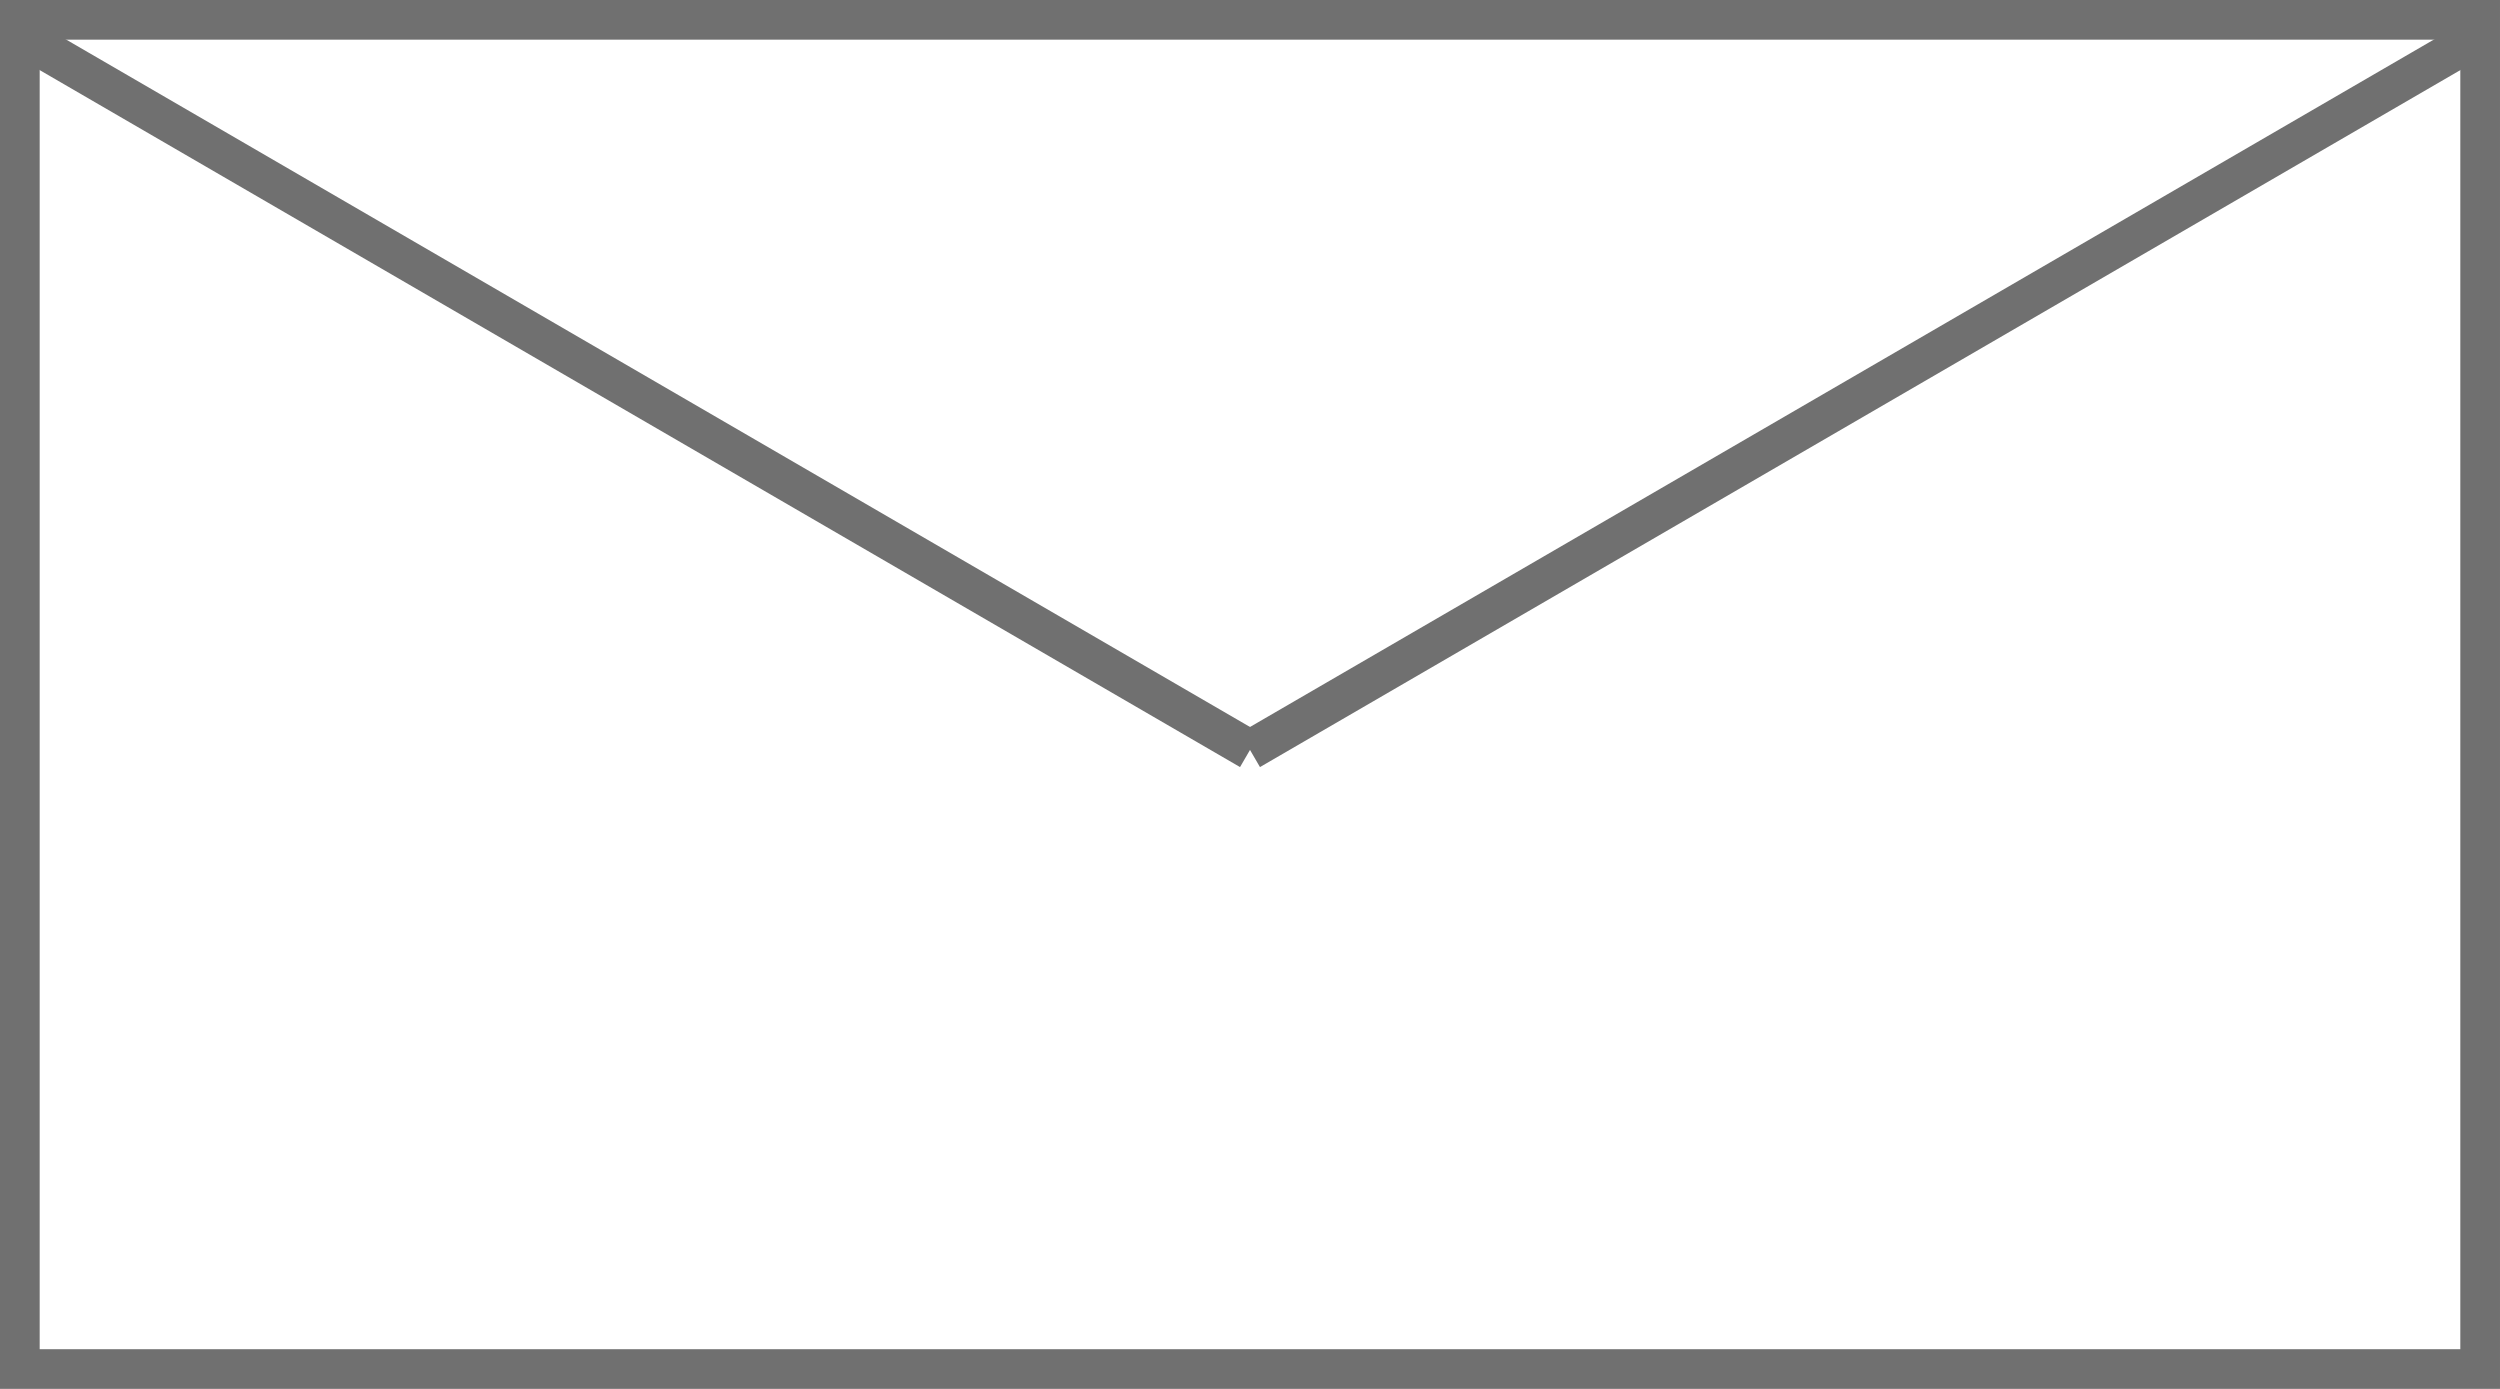 <svg id="グループ_10" data-name="グループ 10" xmlns="http://www.w3.org/2000/svg" width="63" height="35" viewBox="0 0 63 35">
  <g id="長方形_21" data-name="長方形 21" fill="none" stroke="#707070" stroke-width="1">
    <rect width="63" height="35" stroke="none"/>
    <rect x="0.5" y="0.5" width="62" height="34" fill="none"/>
  </g>
  <line id="線_3" data-name="線 3" x2="31" y2="18" transform="translate(0.5 0.898)" fill="none" stroke="#707070" stroke-width="1"/>
  <line id="線_4" data-name="線 4" x1="31" y2="18" transform="translate(31.5 0.898)" fill="none" stroke="#707070" stroke-width="1"/>
</svg>
